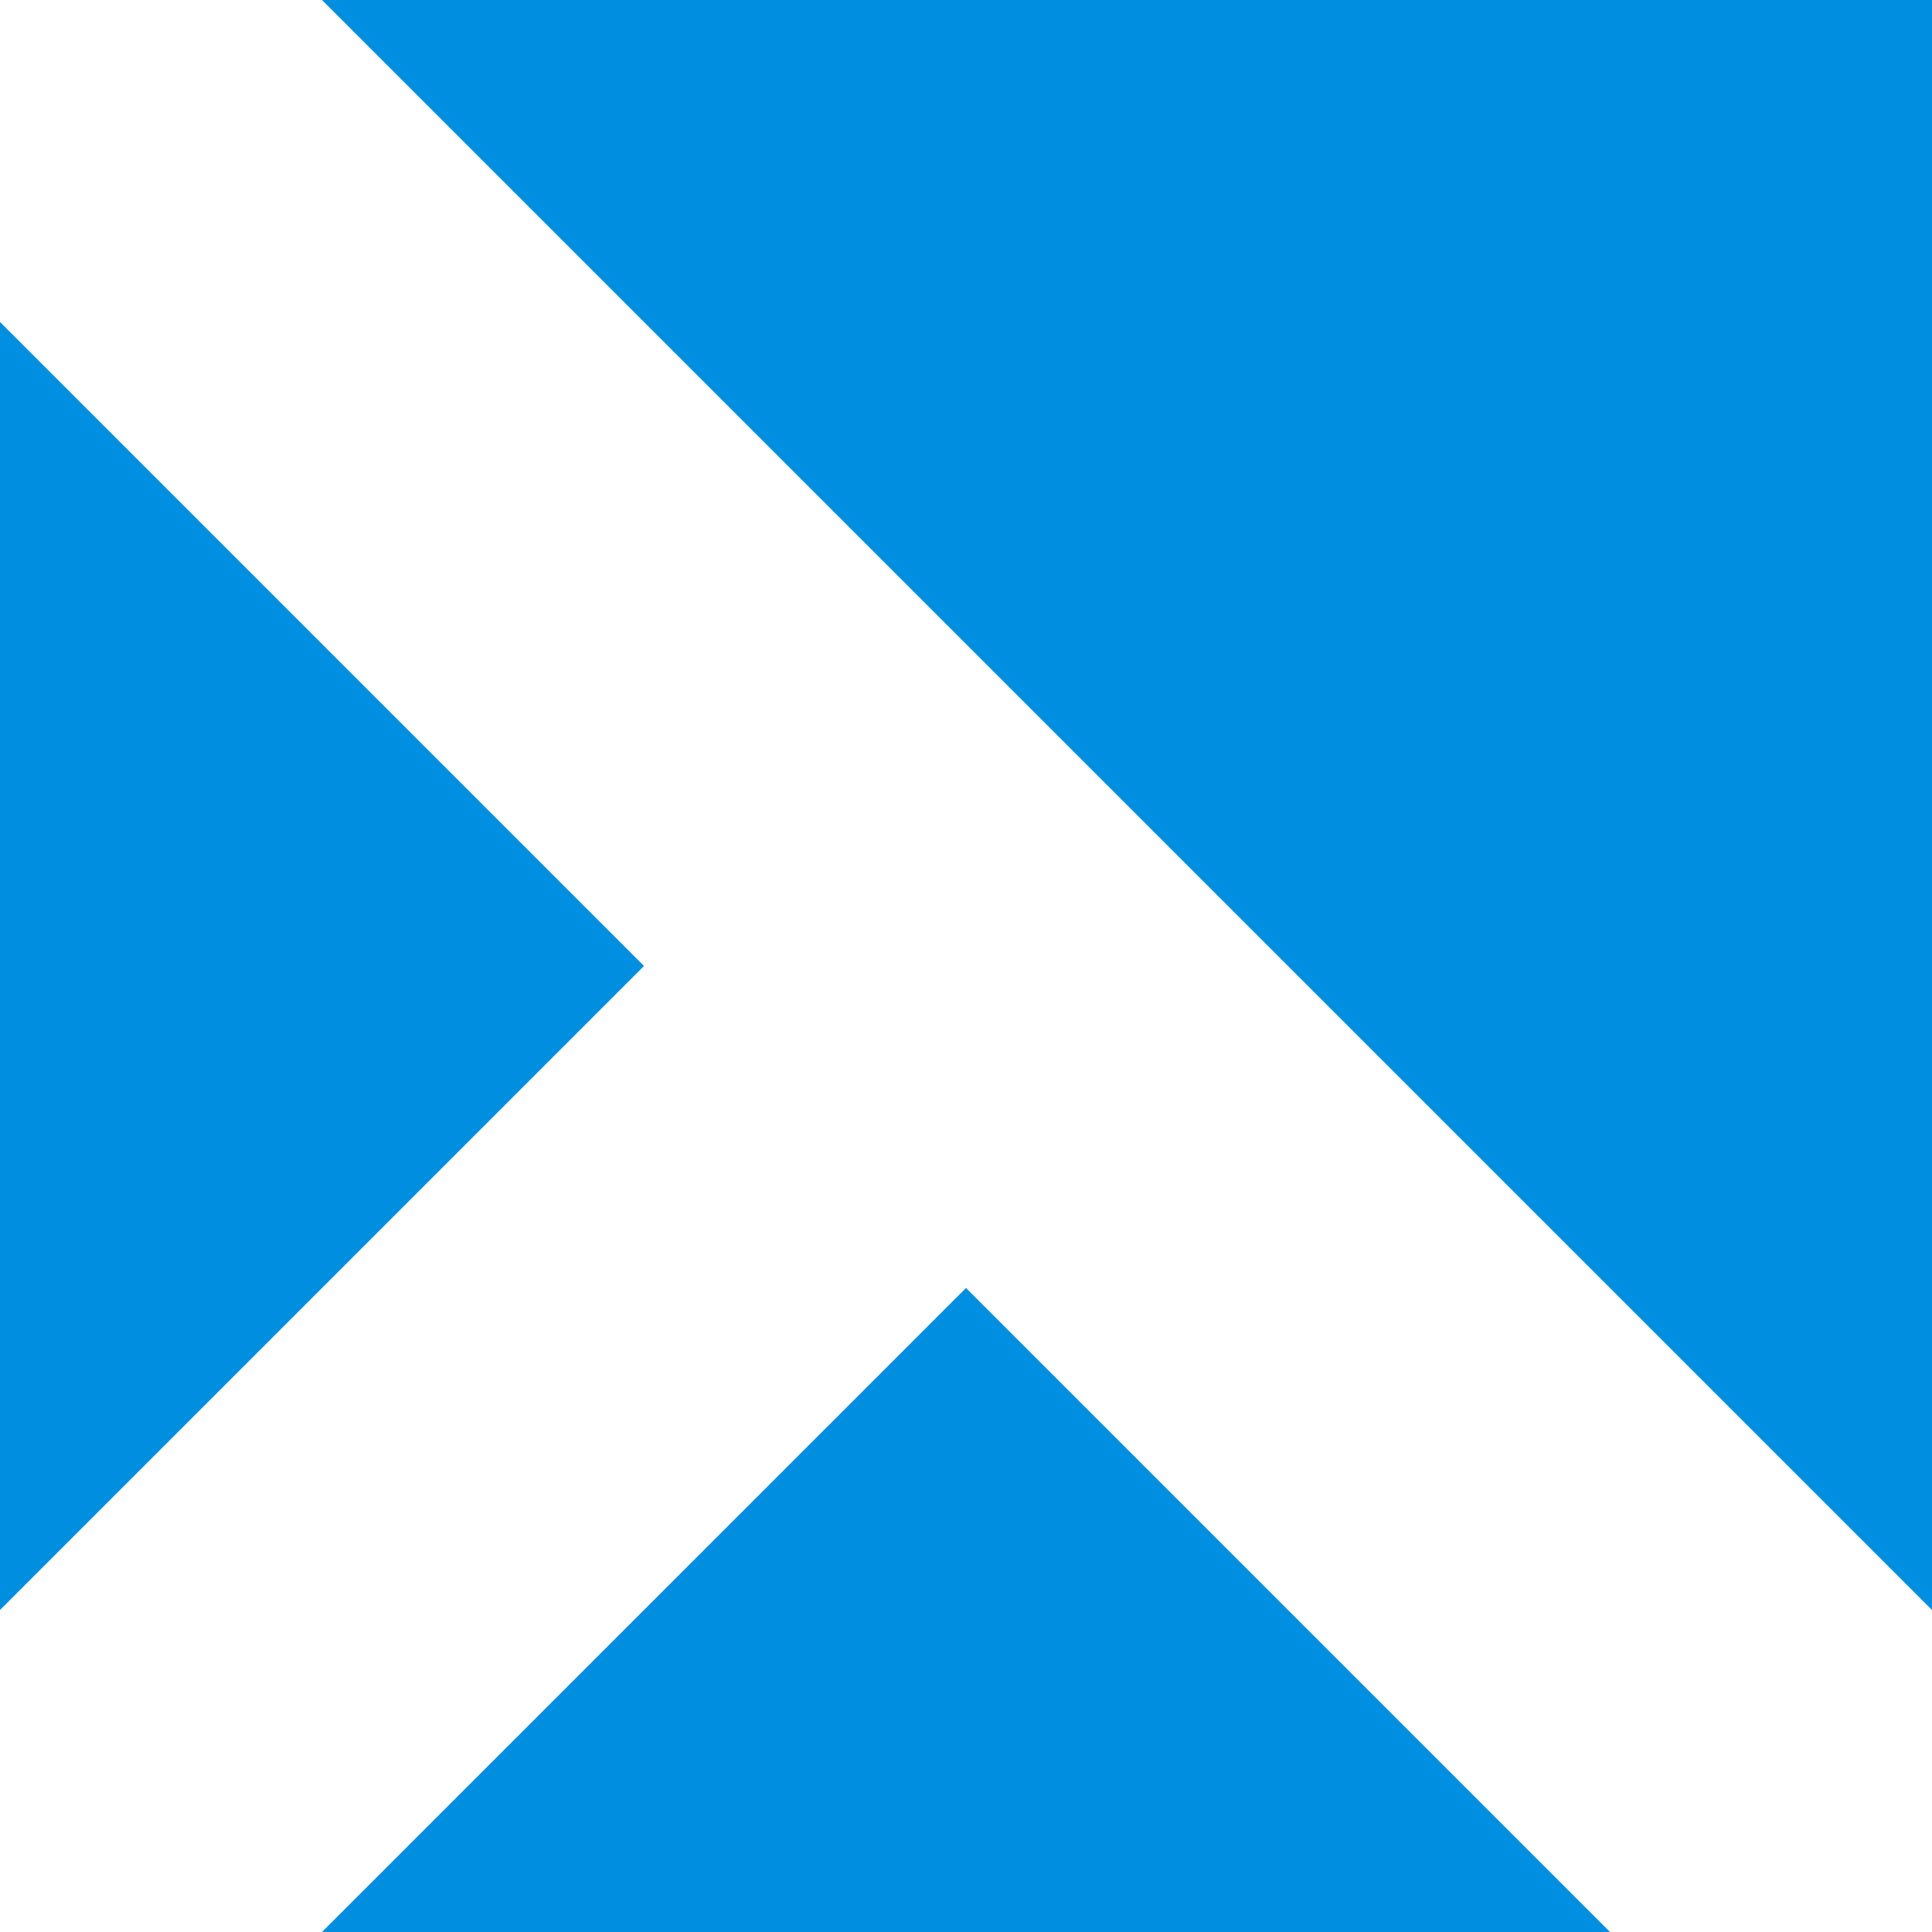 <svg width="600" height="600" style="background-color:#fff" xmlns="http://www.w3.org/2000/svg">
  <polygon xmlns="http://www.w3.org/2000/svg" points="100,0 600,0 600,500" style="fill:#008ee0"/>
  <polygon xmlns="http://www.w3.org/2000/svg" points="0,100 200,300 0,500" style="fill:#008ee0"/>
  <polygon xmlns="http://www.w3.org/2000/svg" points="100,600 300,400 500,600" style="fill:#008ee0"/>
</svg>
